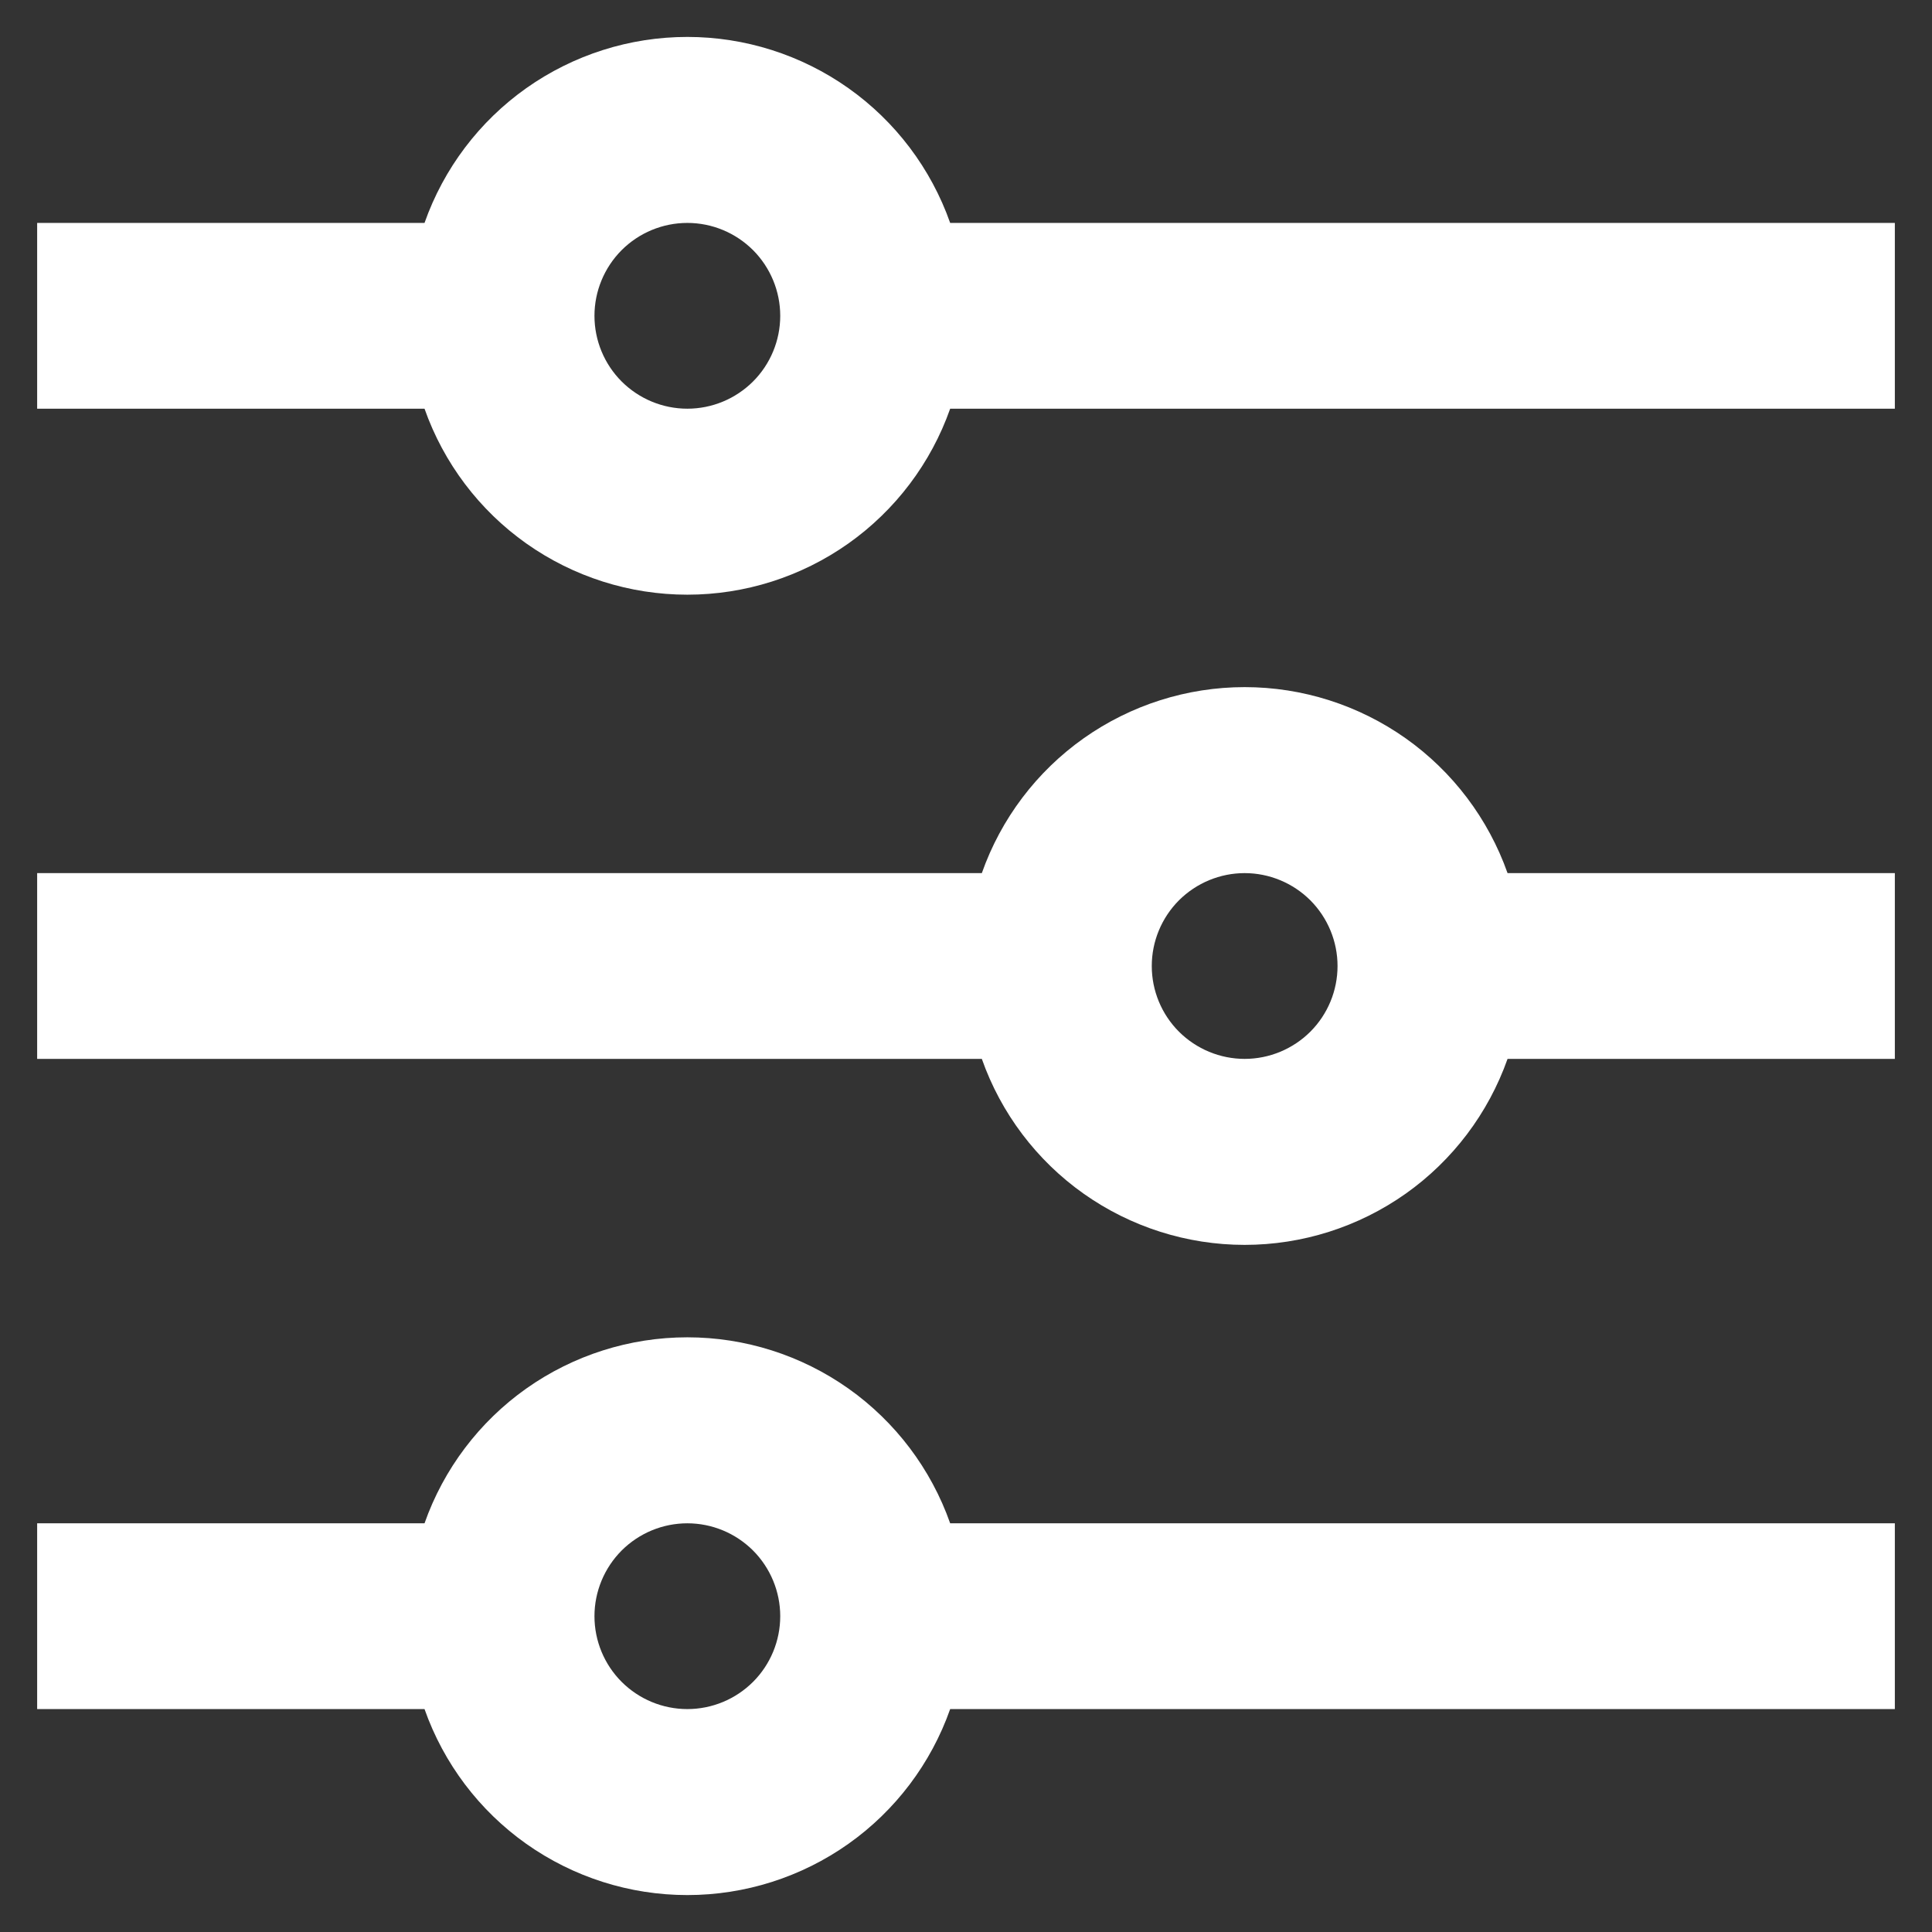 <svg width="26" height="26" viewBox="0 0 26 26" fill="none" xmlns="http://www.w3.org/2000/svg">
<rect x="0" y="0" width="26" height="26" fill="#333333" stroke="none"/>
<path d="M5.713 20.5C5.971 19.768 6.45 19.134 7.083 18.686C7.717 18.238 8.474 17.997 9.25 17.997C10.026 17.997 10.783 18.238 11.417 18.686C12.05 19.134 12.529 19.768 12.787 20.5H25.5V23H12.787C12.529 23.732 12.05 24.366 11.417 24.814C10.783 25.262 10.026 25.503 9.25 25.503C8.474 25.503 7.717 25.262 7.083 24.814C6.45 24.366 5.971 23.732 5.713 23H0.5V20.5H5.713ZM13.213 11.75C13.471 11.018 13.95 10.384 14.583 9.936C15.217 9.488 15.974 9.247 16.75 9.247C17.526 9.247 18.283 9.488 18.917 9.936C19.55 10.384 20.029 11.018 20.288 11.75H25.5V14.25H20.288C20.029 14.982 19.55 15.616 18.917 16.064C18.283 16.512 17.526 16.753 16.75 16.753C15.974 16.753 15.217 16.512 14.583 16.064C13.95 15.616 13.471 14.982 13.213 14.25H0.5V11.75H13.213ZM5.713 3C5.971 2.268 6.45 1.634 7.083 1.186C7.717 0.738 8.474 0.497 9.25 0.497C10.026 0.497 10.783 0.738 11.417 1.186C12.05 1.634 12.529 2.268 12.787 3H25.5V5.5H12.787C12.529 6.232 12.05 6.866 11.417 7.314C10.783 7.762 10.026 8.003 9.25 8.003C8.474 8.003 7.717 7.762 7.083 7.314C6.45 6.866 5.971 6.232 5.713 5.5H0.5V3H5.713ZM9.25 5.5C9.582 5.5 9.899 5.368 10.134 5.134C10.368 4.9 10.5 4.582 10.5 4.25C10.5 3.919 10.368 3.601 10.134 3.366C9.899 3.132 9.582 3 9.25 3C8.918 3 8.601 3.132 8.366 3.366C8.132 3.601 8 3.919 8 4.25C8 4.582 8.132 4.9 8.366 5.134C8.601 5.368 8.918 5.5 9.25 5.5ZM16.75 14.25C17.081 14.25 17.399 14.118 17.634 13.884C17.868 13.65 18 13.332 18 13C18 12.669 17.868 12.351 17.634 12.116C17.399 11.882 17.081 11.75 16.75 11.75C16.419 11.75 16.101 11.882 15.866 12.116C15.632 12.351 15.5 12.669 15.5 13C15.5 13.332 15.632 13.65 15.866 13.884C16.101 14.118 16.419 14.25 16.75 14.25ZM9.25 23C9.582 23 9.899 22.868 10.134 22.634C10.368 22.4 10.5 22.082 10.5 21.75C10.5 21.419 10.368 21.101 10.134 20.866C9.899 20.632 9.582 20.5 9.25 20.5C8.918 20.5 8.601 20.632 8.366 20.866C8.132 21.101 8 21.419 8 21.75C8 22.082 8.132 22.4 8.366 22.634C8.601 22.868 8.918 23 9.25 23Z" fill="white"/>
</svg>
